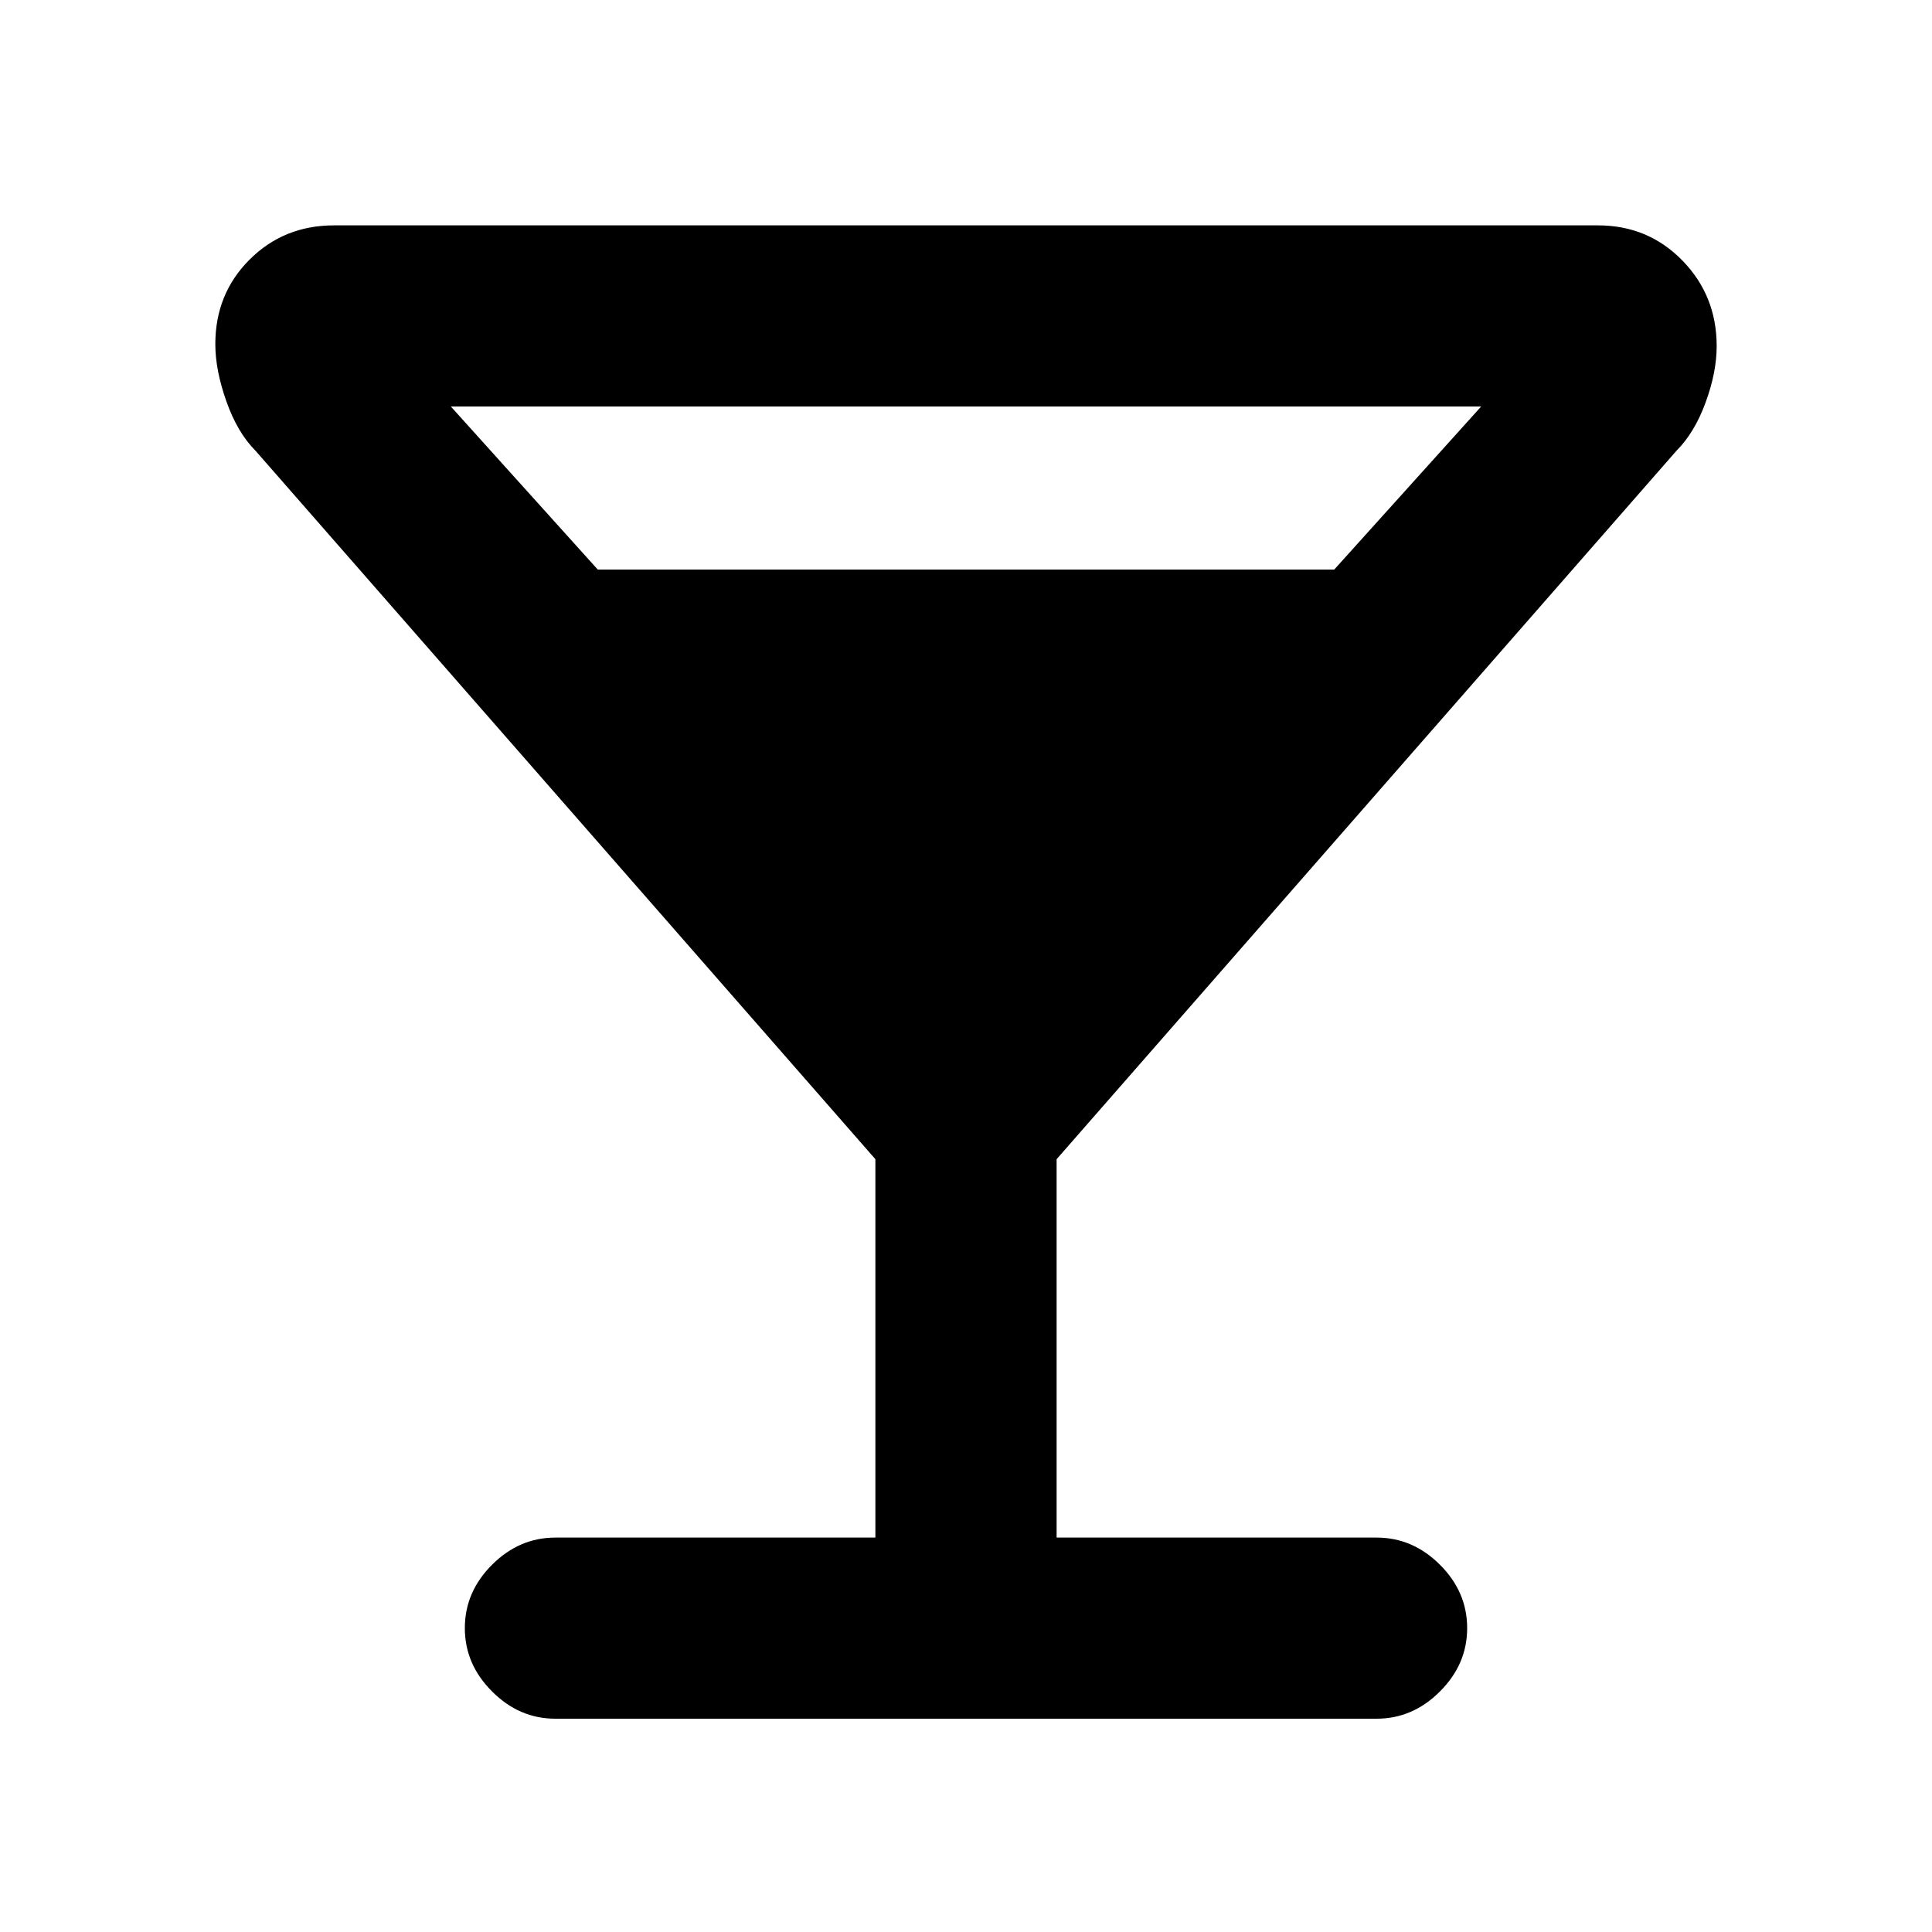 <svg xmlns="http://www.w3.org/2000/svg" height="20" width="20"><path d="M5.75 17.792Q5.375 17.792 5.094 17.51Q4.812 17.229 4.812 16.854Q4.812 16.479 5.094 16.198Q5.375 15.917 5.75 15.917H9.062V12L2.646 4.667Q2.458 4.479 2.344 4.156Q2.229 3.833 2.229 3.562Q2.229 3.042 2.583 2.688Q2.938 2.333 3.458 2.333H16.542Q17.062 2.333 17.417 2.698Q17.771 3.062 17.771 3.583Q17.771 3.854 17.656 4.167Q17.542 4.479 17.354 4.667L10.938 12V15.917H14.25Q14.625 15.917 14.906 16.198Q15.188 16.479 15.188 16.854Q15.188 17.229 14.906 17.51Q14.625 17.792 14.25 17.792ZM6.188 5.896H13.812L15.333 4.208H4.667ZM10 10.208 12.167 7.771H7.833ZM10 10.208 7.833 7.771H12.167Z"/></svg>